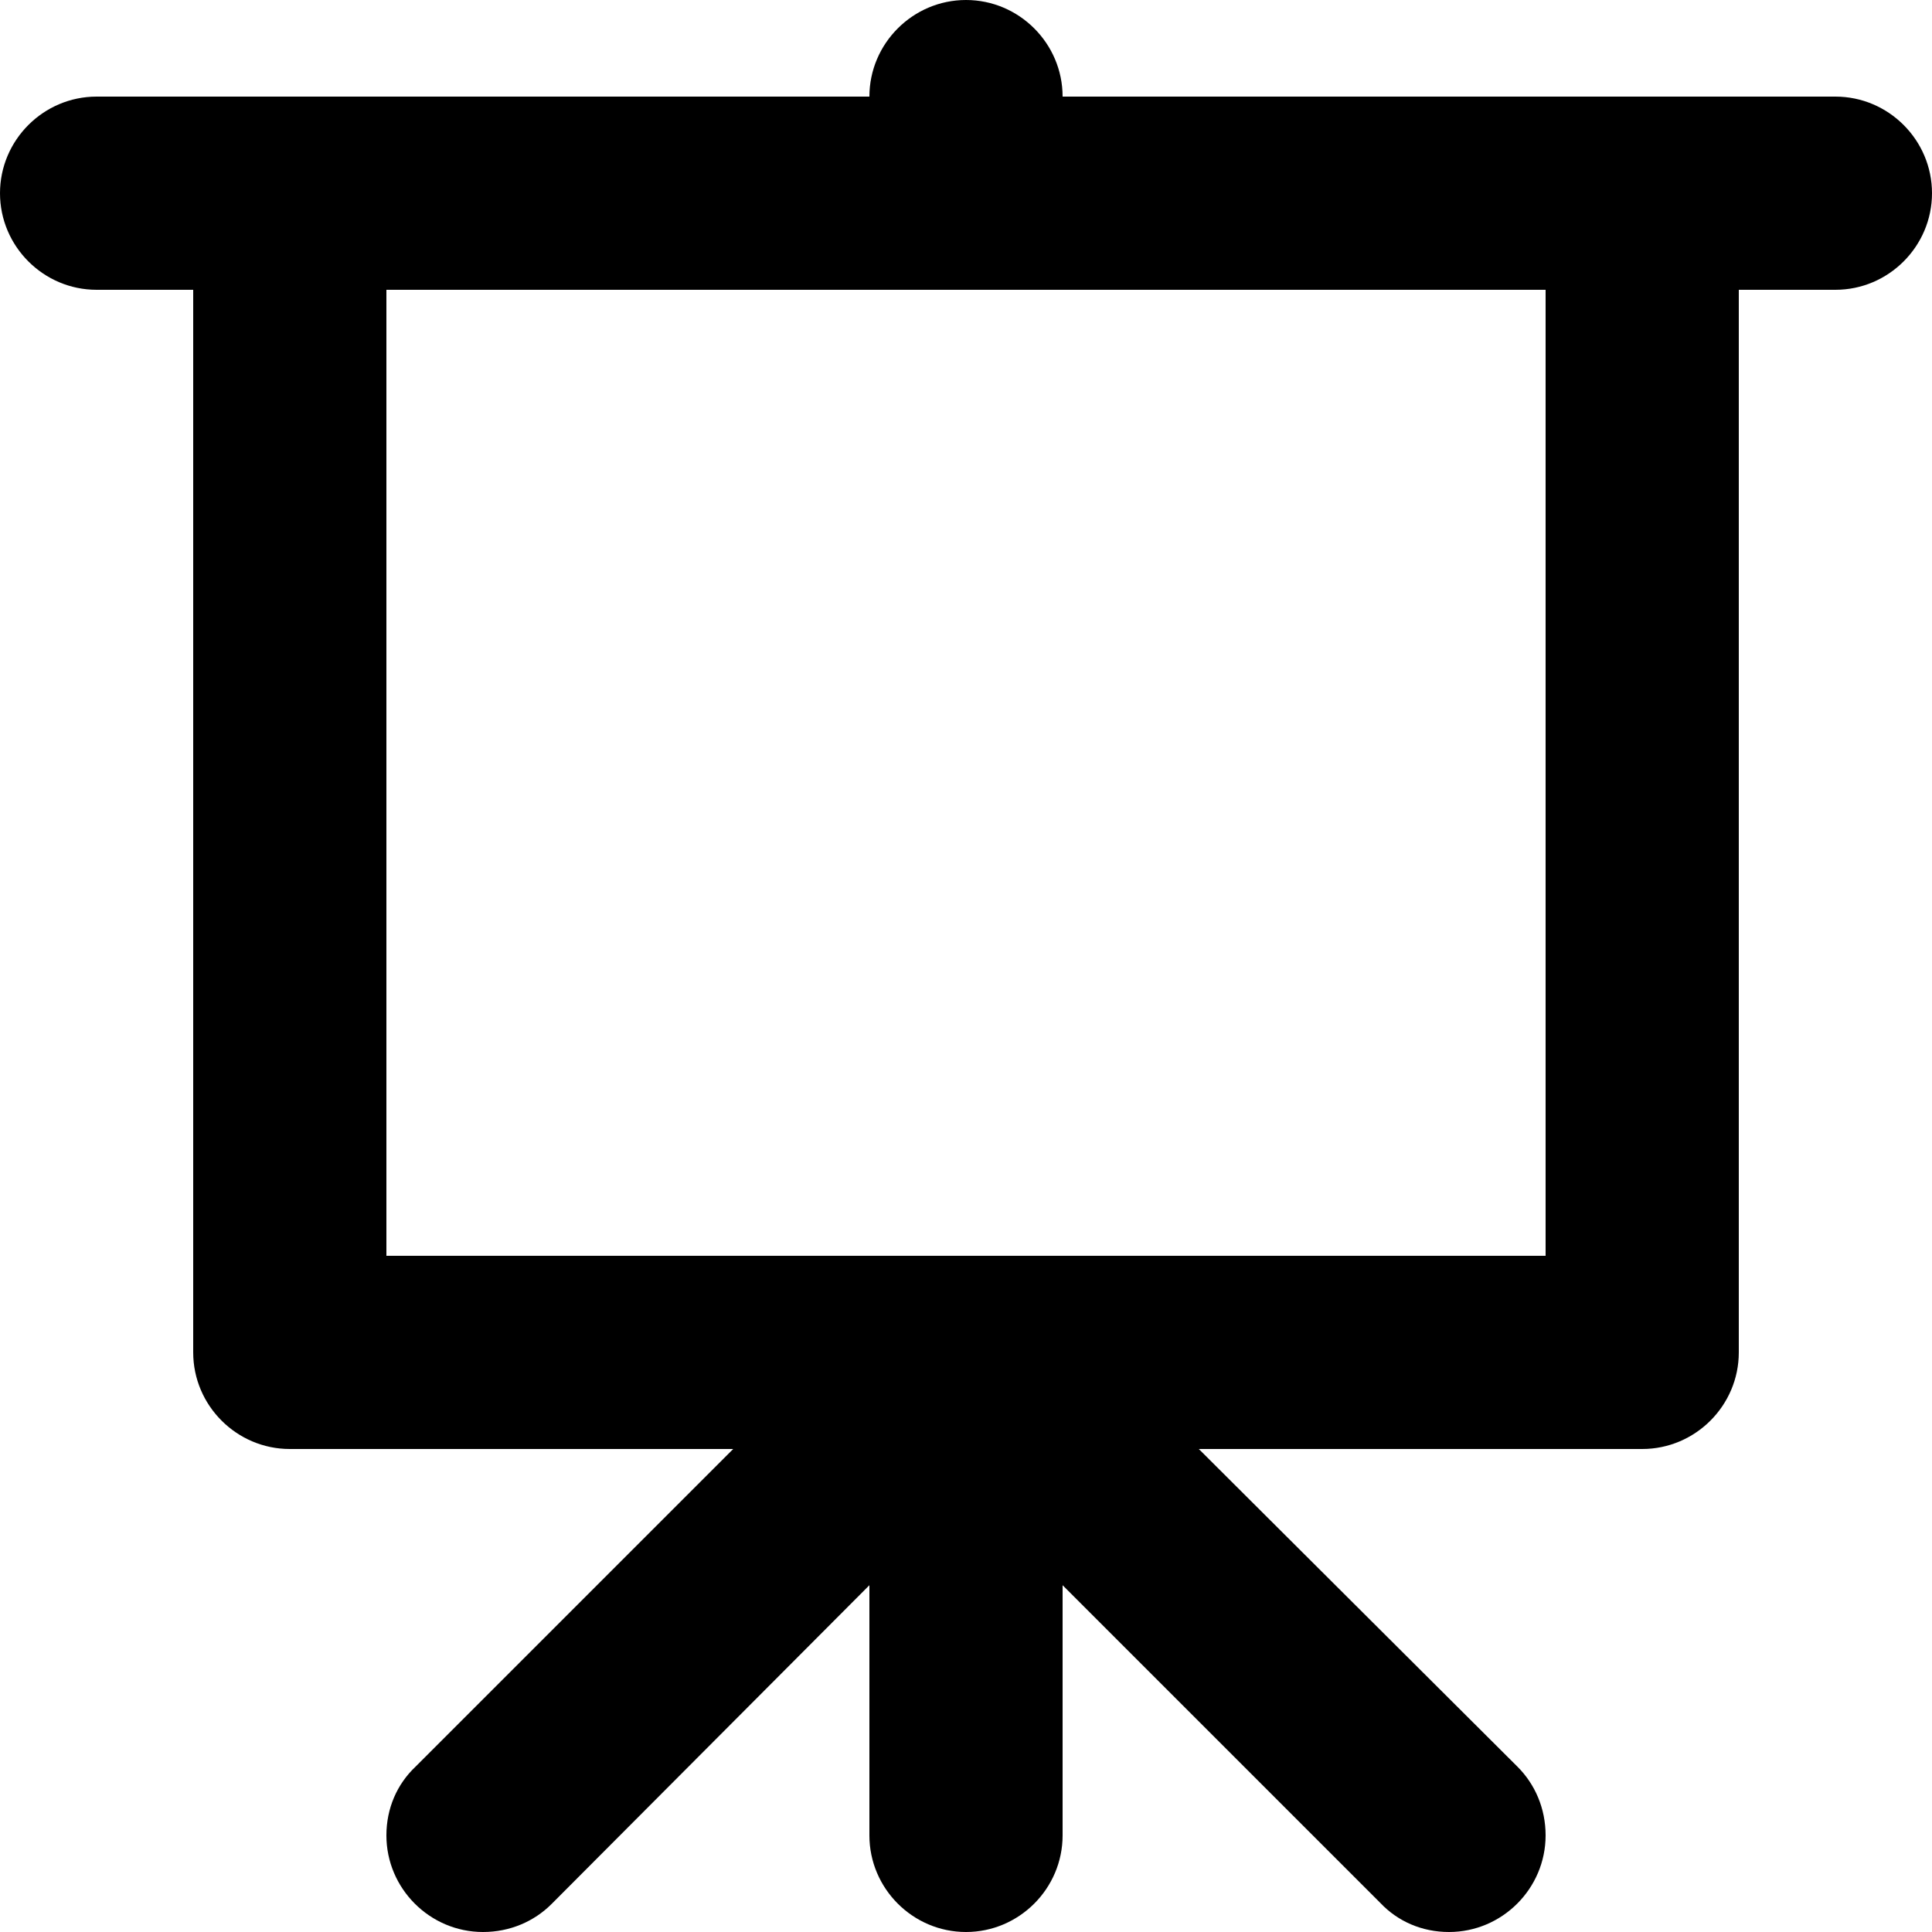 <?xml version="1.0" encoding="utf-8"?>
<!-- Generator: Adobe Illustrator 17.1.0, SVG Export Plug-In . SVG Version: 6.00 Build 0)  -->
<!DOCTYPE svg PUBLIC "-//W3C//DTD SVG 1.1//EN" "http://www.w3.org/Graphics/SVG/1.1/DTD/svg11.dtd">
<svg version="1.1" id="Layer_1" xmlns="http://www.w3.org/2000/svg" xmlns:xlink="http://www.w3.org/1999/xlink" x="0px" y="0px"
	 viewBox="0 0 20 20" enable-background="new 0 0 20 20" xml:space="preserve">
<g id="presentation_1_">
	<g>
		<path fill-rule="evenodd" clip-rule="evenodd" d="M19,1h-8c0-0.55-0.45-1-1-1S9,0.45,9,1H1C0.45,1,0,1.45,0,2c0,0.55,0.45,1,1,1h1
			v11c0,0.55,0.45,1,1,1h4.59l-3.29,3.29C4.11,18.47,4,18.72,4,19c0,0.55,0.45,1,1,1c0.28,0,0.53-0.11,0.71-0.29L9,16.41V19
			c0,0.55,0.45,1,1,1s1-0.45,1-1v-2.59l3.29,3.29C14.47,19.89,14.72,20,15,20c0.55,0,1-0.45,1-1c0-0.28-0.11-0.53-0.29-0.71
			L12.41,15H17c0.55,0,1-0.45,1-1V3h1c0.55,0,1-0.45,1-1C20,1.45,19.55,1,19,1z M16,13H4V3h12V13z"/>
	</g>
</g>
</svg>
